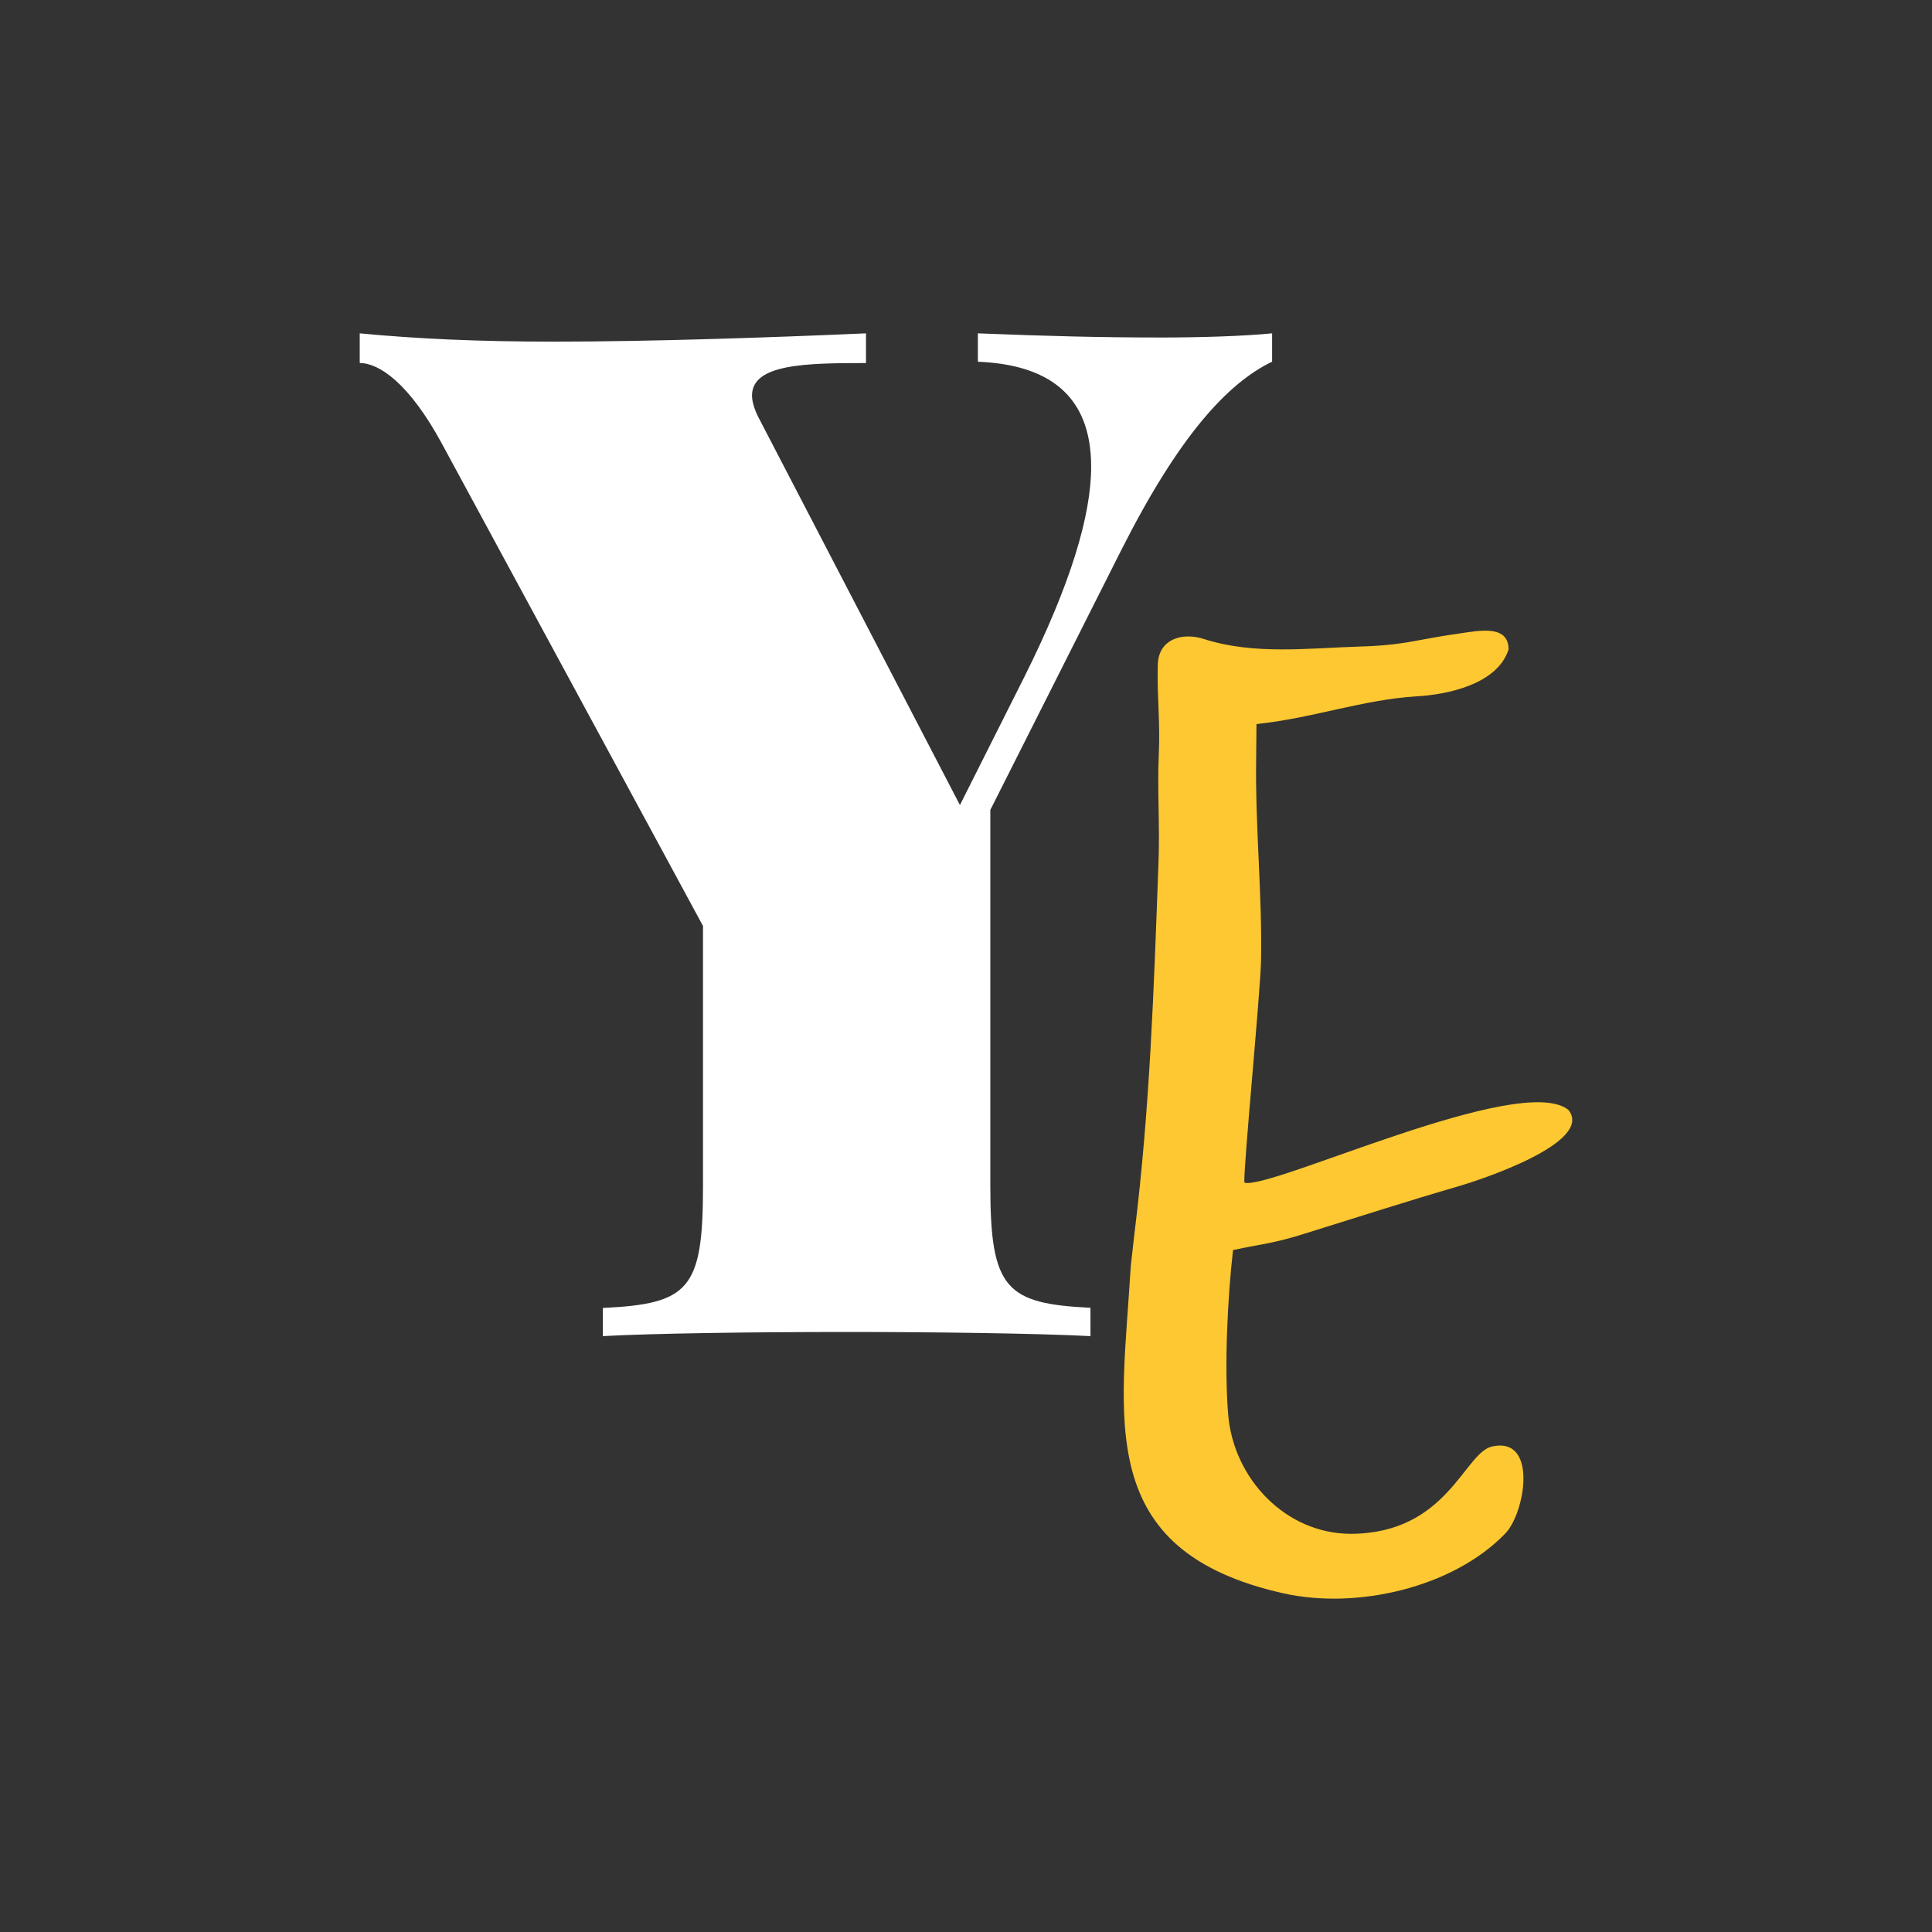<svg id="Layer_1" data-name="Layer 1" xmlns="http://www.w3.org/2000/svg" viewBox="0 0 1000 1000"><rect x="0" y="0" width="1000" height="1000" fill="#333333" stroke="none"/><defs><style>.cls-1{fill:#fff;}.cls-2{fill:#fdc831;}</style></defs><path class="cls-1" d="M658.44,172.54V187.2c-22.88,11.08-47.9,37.89-77.93,97.24L512.59,419.21V614c0,53.26,8.22,60.77,51.83,62.91v14.66c-28.24-1.43-80.43-2.14-125.84-2.14-49.69,0-100.09.71-126.54,2.14V677c44.68-2.14,51.83-9.65,51.83-62.91V479.27L228.38,229c-16.8-30.74-32.17-41.1-42.18-41.1V172.54c30,2.86,61.49,4.29,100.81,4.29,49.69,0,112.25-2.14,161.23-4.29v15.38c-30.75,0-59,.35-59,16.8,0,2.86,1.07,6.79,3.22,11.08L496.86,416.7l33.24-66.13c24.31-48.62,34.68-84,34.68-109,0-38.25-23.6-52.91-58.63-54.34V172.54c36.46,1.43,62.2,2.15,95.81,2.15C620.9,174.69,643.78,174,658.44,172.54Z"/><path class="cls-2" d="M599.78,390.65c.84-16.35-1-31.18-.5-46.87.5-13,12.64-16.69,23.94-13,25.79,8.26,53.77,4.72,80.41,3.88,23.94-.68,29.66-3.71,51.58-6.74,10.45-1.52,25.62-4.72,25.62,8.25-5.73,18-31.69,23.44-48.05,24.28-28.15,1.86-53.43,11.3-82.43,14.33,0,6.07-.17,12.14-.17,18.21-.5,35.73,3.2,69.78,2.53,104.34-.33,16.52-9.44,110.42-8.59,114.8,13,4.05,143.29-57.65,167.73-37.59,13.48,17-47,36.58-56.31,39.28-27.14,7.92-52.93,16.19-79.9,24.61-16.52,5.23-21.58,5.23-37.43,8.6-2.86,25.29-4.55,60-2.52,85,2.69,33.38,29.83,61.87,63.55,61.87,49.9-.17,58.66-42,73-45.18,23.94-5.4,17.19,34.39,6.91,45-27.14,28.15-77,39.45-114.8,31-98.62-22.08-83.78-90.19-79.06-169.42l2-17.7c7.92-64.23,9.94-125.59,12.3-190C600.45,428.07,598.93,409,599.78,390.65Z"/></svg>